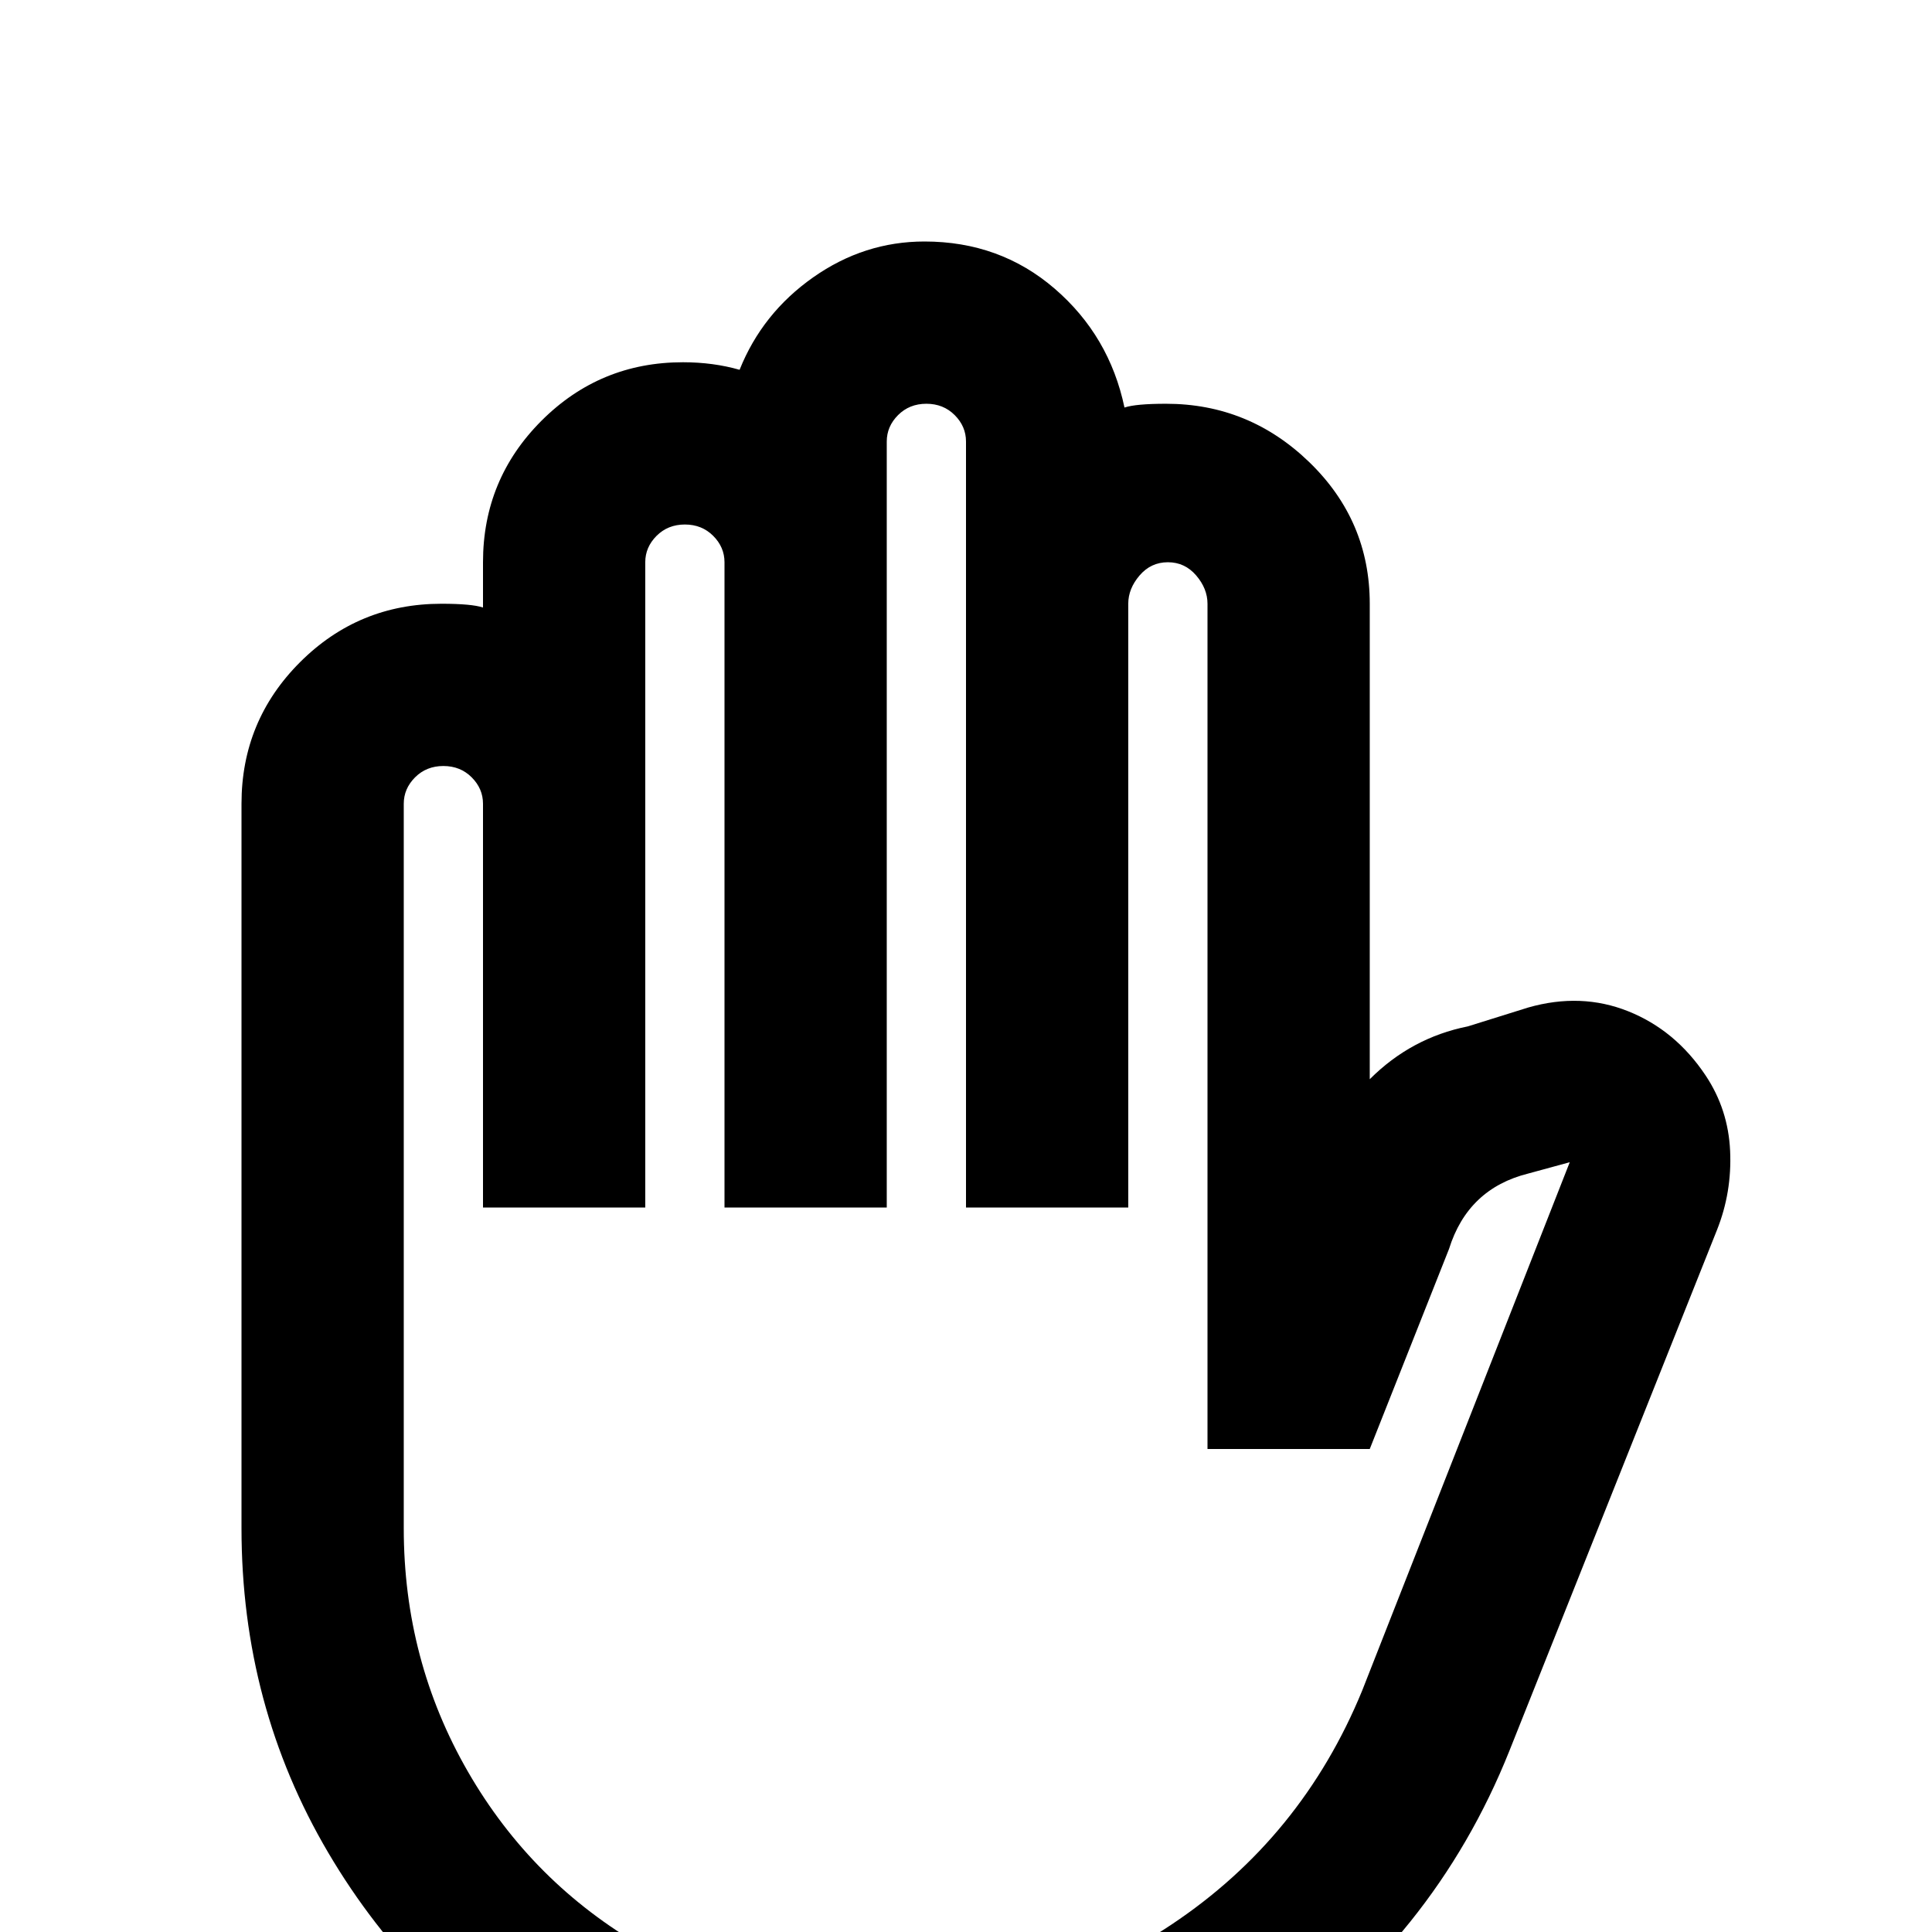 <svg xmlns="http://www.w3.org/2000/svg" viewBox="0 -512 512 512">
	<path fill="#000000" d="M64 -107Q64 -60 87 -21Q110 18 149 41Q188 64 235 64Q290 64 335 33Q380 2 400 -48L455 -186Q459 -196 458.5 -207Q458 -218 452 -227Q444 -239 431.5 -244Q419 -249 405 -245L389 -240Q374 -237 363 -226V-352Q363 -374 347 -389.5Q331 -405 309 -405Q301 -405 298 -404Q294 -423 279.5 -435.5Q265 -448 245 -448Q229 -448 215.5 -438.5Q202 -429 196 -414Q189 -416 181 -416Q159 -416 143.5 -400.5Q128 -385 128 -363V-351Q125 -352 117 -352Q95 -352 79.5 -336.5Q64 -321 64 -299ZM107 -299Q107 -303 110 -306Q113 -309 117.5 -309Q122 -309 125 -306Q128 -303 128 -299V-192H171V-363Q171 -367 174 -370Q177 -373 181.5 -373Q186 -373 189 -370Q192 -367 192 -363V-192H235V-395Q235 -399 238 -402Q241 -405 245.5 -405Q250 -405 253 -402Q256 -399 256 -395V-192H299V-352Q299 -356 302 -359.5Q305 -363 309.5 -363Q314 -363 317 -359.5Q320 -356 320 -352V-128H363L384 -181Q389 -197 405 -201L416 -204L361 -64Q345 -25 310.5 -2Q276 21 235 21Q200 21 170.5 4Q141 -13 124 -42.5Q107 -72 107 -107Z"/>
</svg>